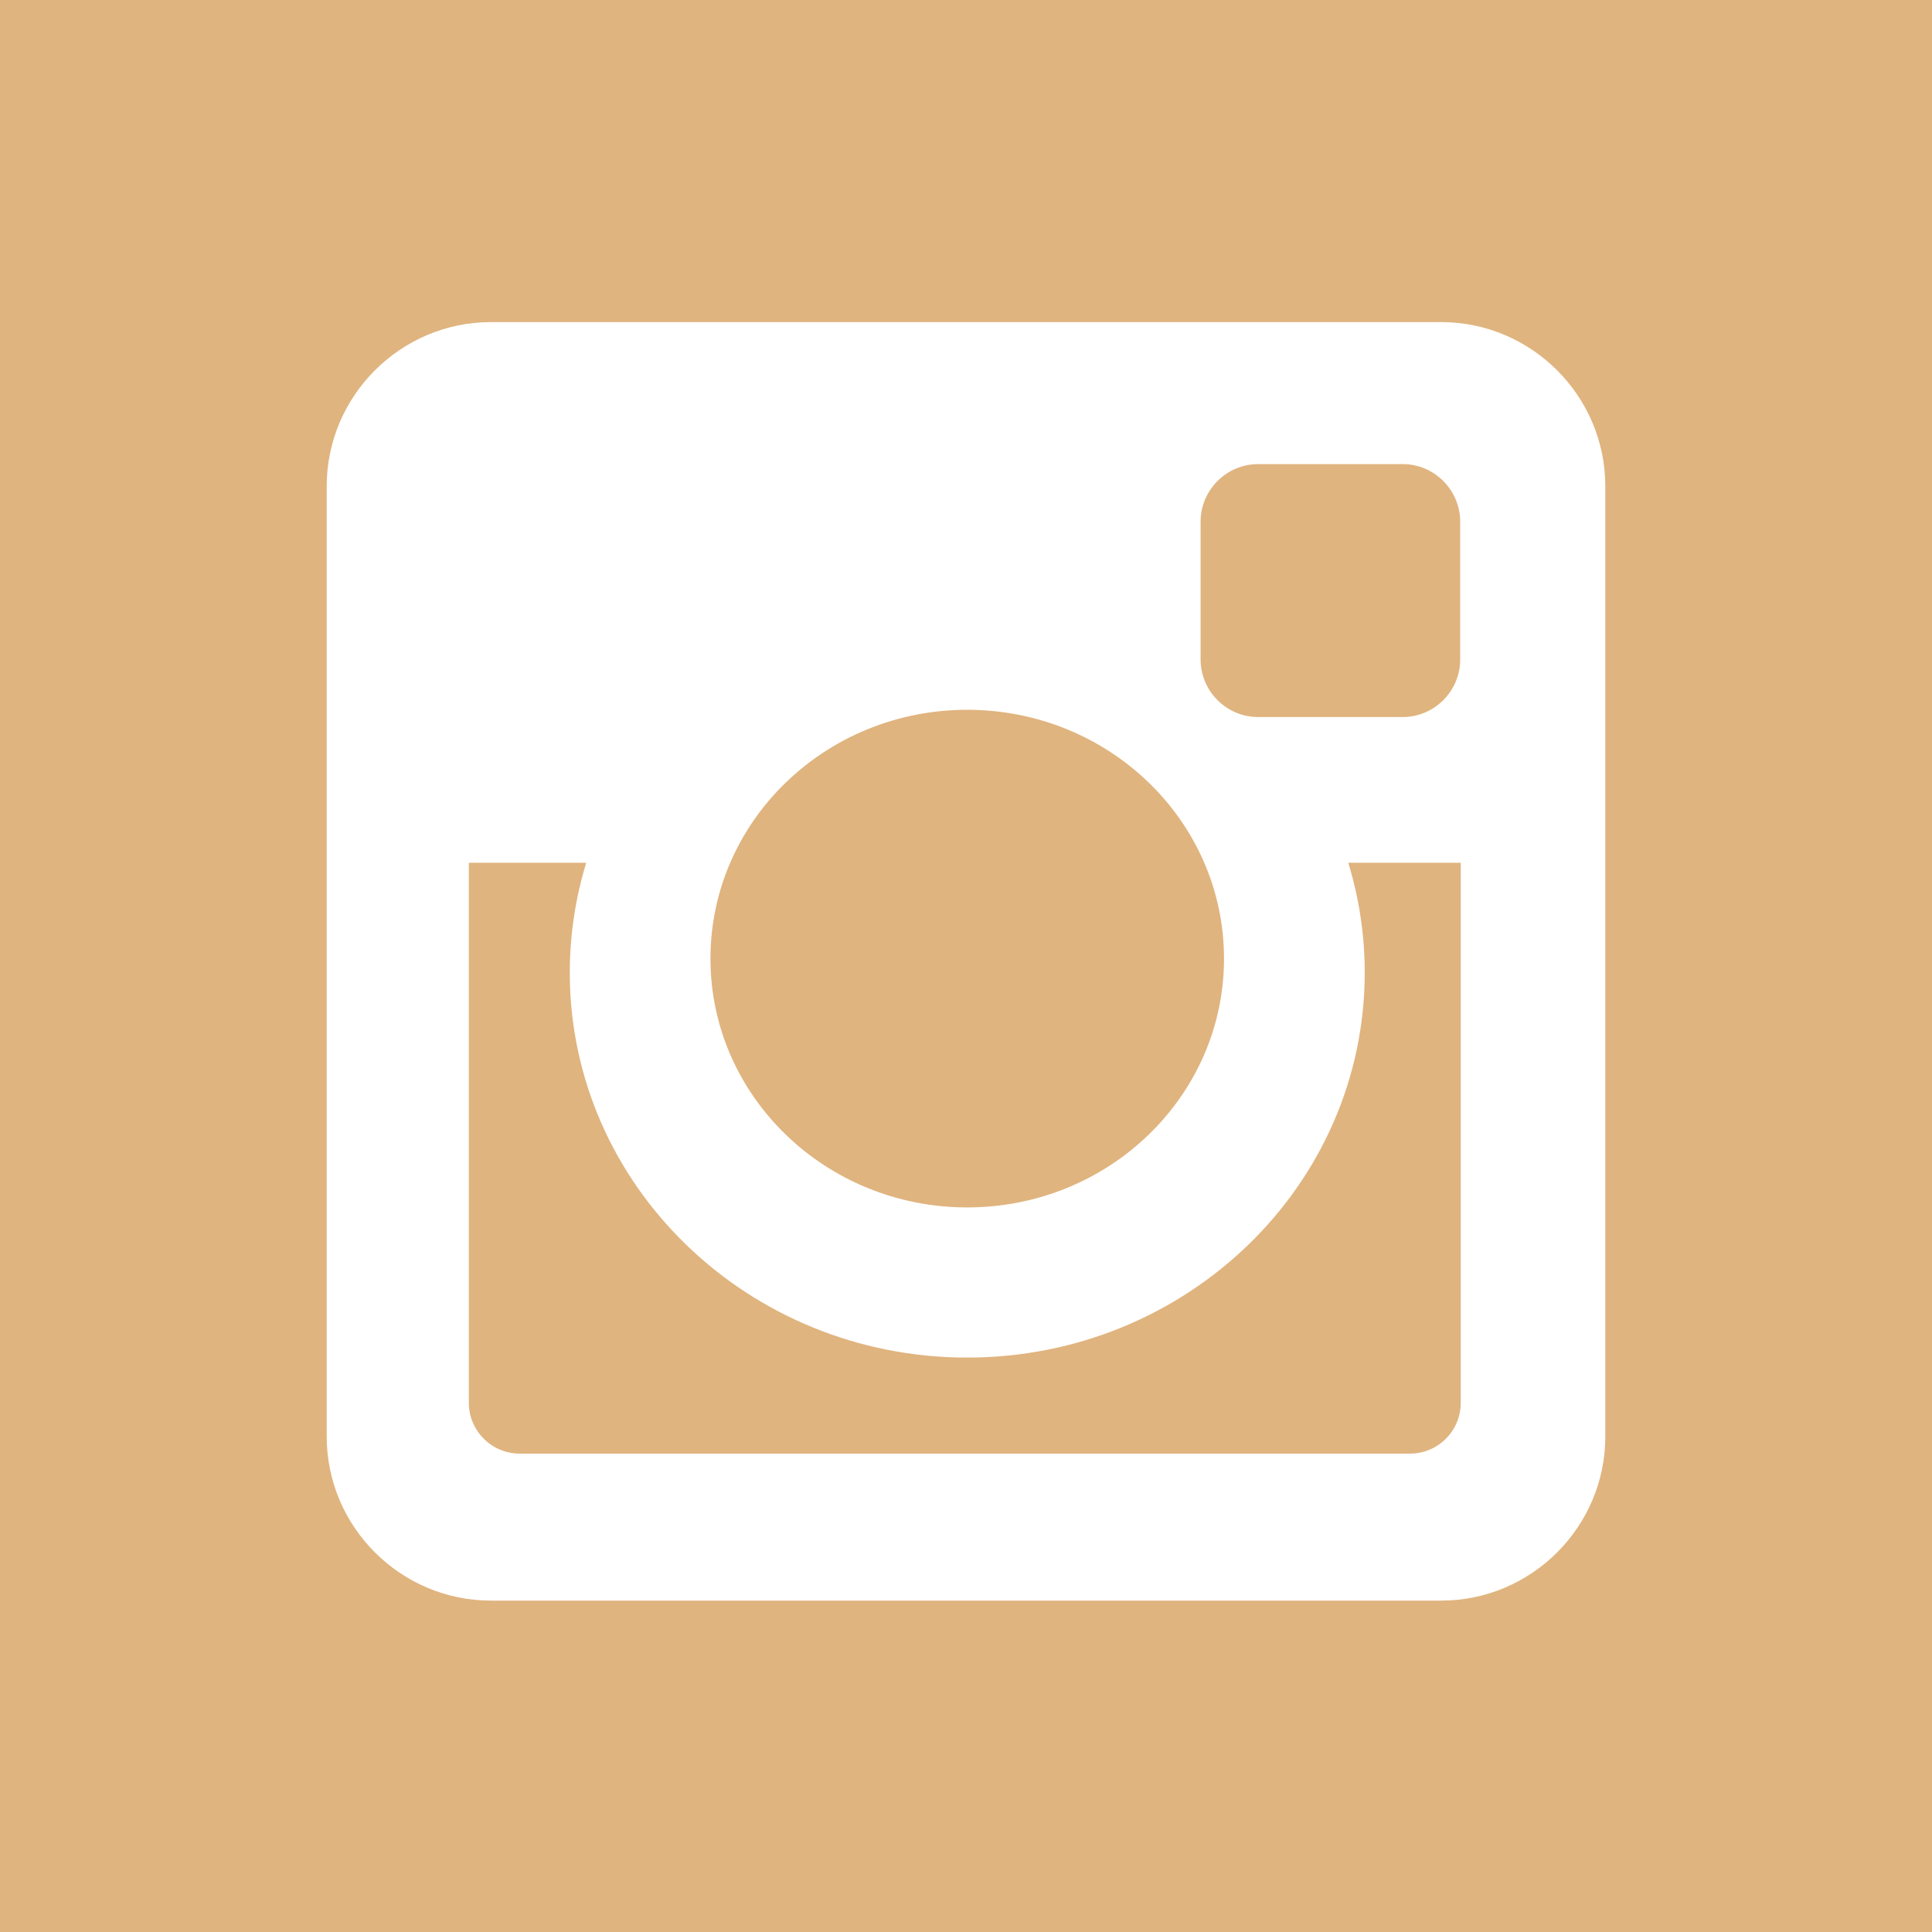 <?xml version="1.0" encoding="utf-8"?>
<!-- Generator: Adobe Illustrator 17.1.0, SVG Export Plug-In . SVG Version: 6.00 Build 0)  -->
<!DOCTYPE svg PUBLIC "-//W3C//DTD SVG 1.1 Tiny//EN" "http://www.w3.org/Graphics/SVG/1.1/DTD/svg11-tiny.dtd">
<svg version="1.1" baseProfile="tiny" id="Layer_1" xmlns="http://www.w3.org/2000/svg" xmlns:xlink="http://www.w3.org/1999/xlink"
	 x="0px" y="0px" viewBox="200 0 560 560" xml:space="preserve">
<rect x="198.656" y="-2.695" fill="#E0B47F" width="562.695" height="562.695"/>
<path fill="#FFFFFF" d="M342.285,93.363h275.46c26.163,0,47.563,21.399,47.563,47.57v275.46c0,26.163-21.399,47.548-47.563,47.548
	h-275.46c-26.171,0-47.585-21.385-47.585-47.548v-275.46C294.7,114.763,316.114,93.363,342.285,93.363z M564.687,134.519
	c-9.191,0-16.688,7.526-16.688,16.71v39.917c0,9.191,7.497,16.695,16.688,16.695h41.88c9.177,0,16.681-7.504,16.681-16.695V151.23
	c0-9.184-7.511-16.71-16.681-16.71L564.687,134.519L564.687,134.519z M623.405,250.074h-32.599
	c3.091,10.102,4.764,20.75,4.764,31.823c0,61.622-51.587,111.604-115.211,111.604c-63.609,0-115.203-49.982-115.203-111.604
	c0-11.073,1.687-21.721,4.764-31.823h-34.018v156.561c0,8.109,6.615,14.702,14.717,14.702h258.07
	c8.109,0,14.717-6.593,14.717-14.702V250.074z M480.351,205.737c-41.089,0-74.42,32.278-74.42,72.128
	c0,39.812,33.324,72.113,74.42,72.113c41.111,0,74.435-32.301,74.435-72.113C554.786,238.015,521.462,205.737,480.351,205.737z"/>
</svg>
